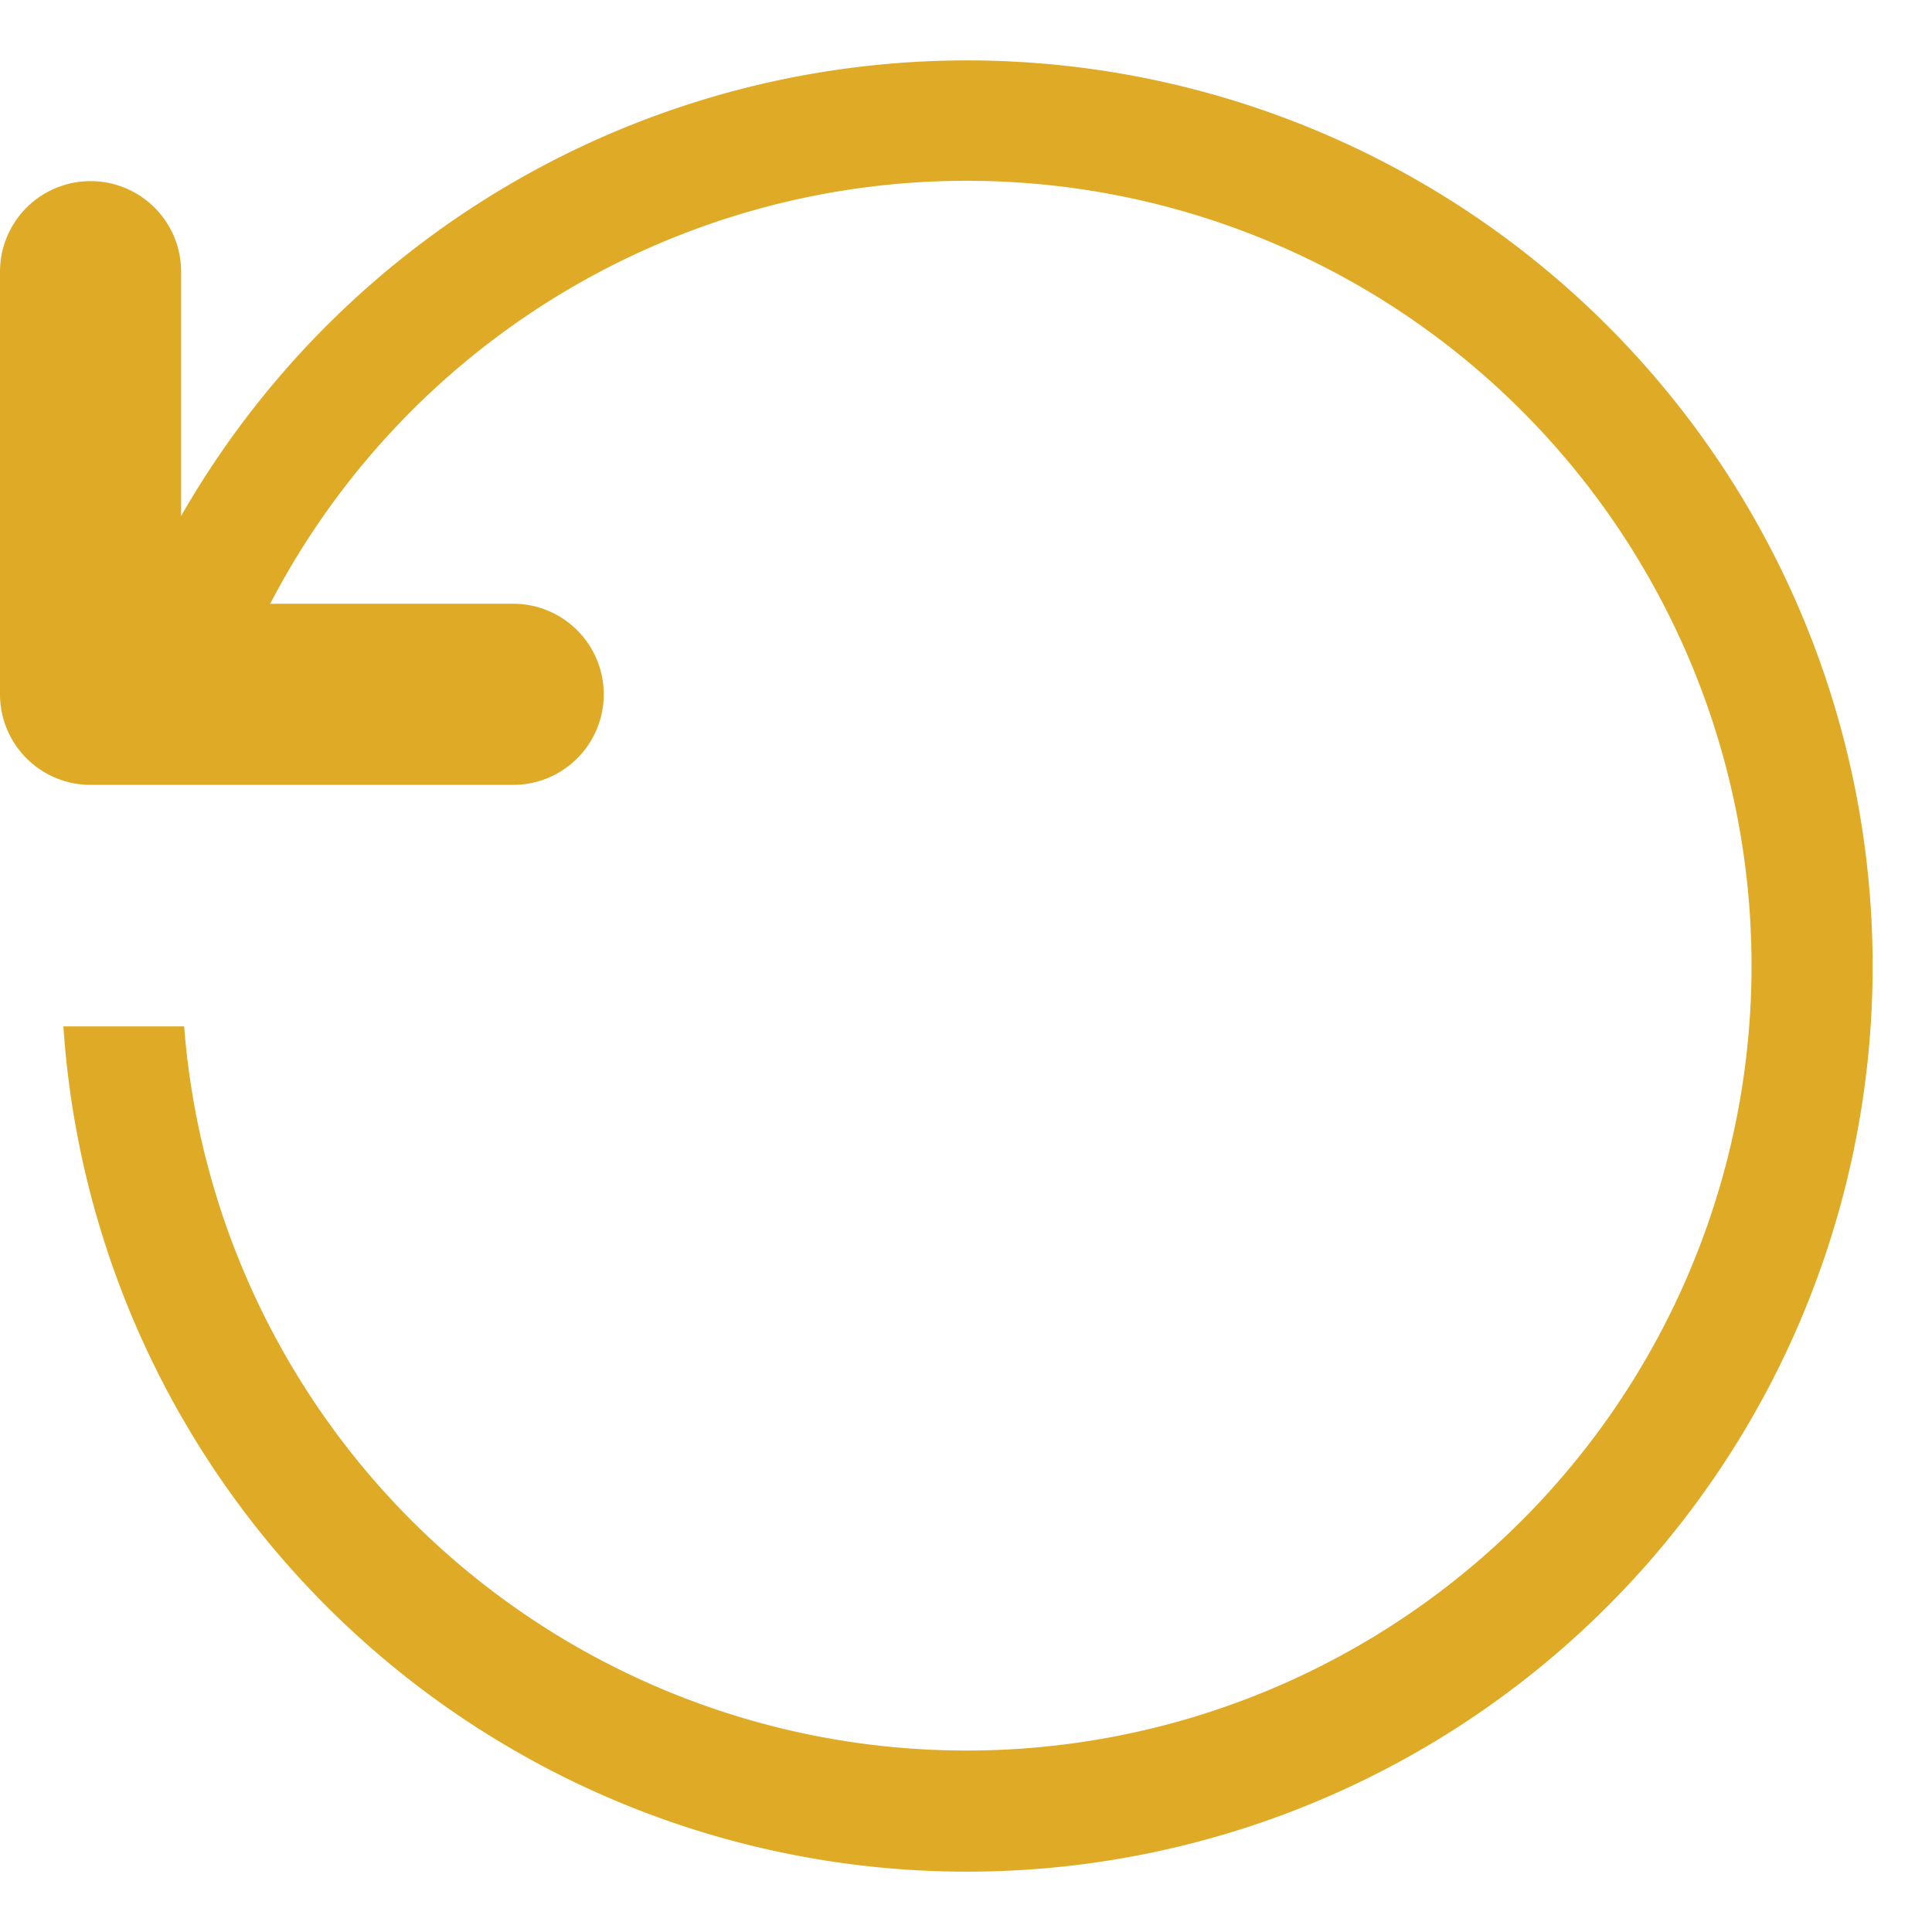 <svg id="Layer_1" data-name="Layer 1" xmlns="http://www.w3.org/2000/svg" viewBox="0 0 32 32"><title>Forrework_32</title><path d="M1.5,13h7a1.5,1.5,0,0,0,0-3H3V4.5a1.5,1.5,0,0,0-3,0v7A1.5,1.5,0,0,0,1.5,13Z" fill="#dfab26"/><path d="M3.05,17a13,13,0,1,0,.59-5H1.56a15,15,0,1,1-.51,5h2Z" fill="#dfab26"/></svg>